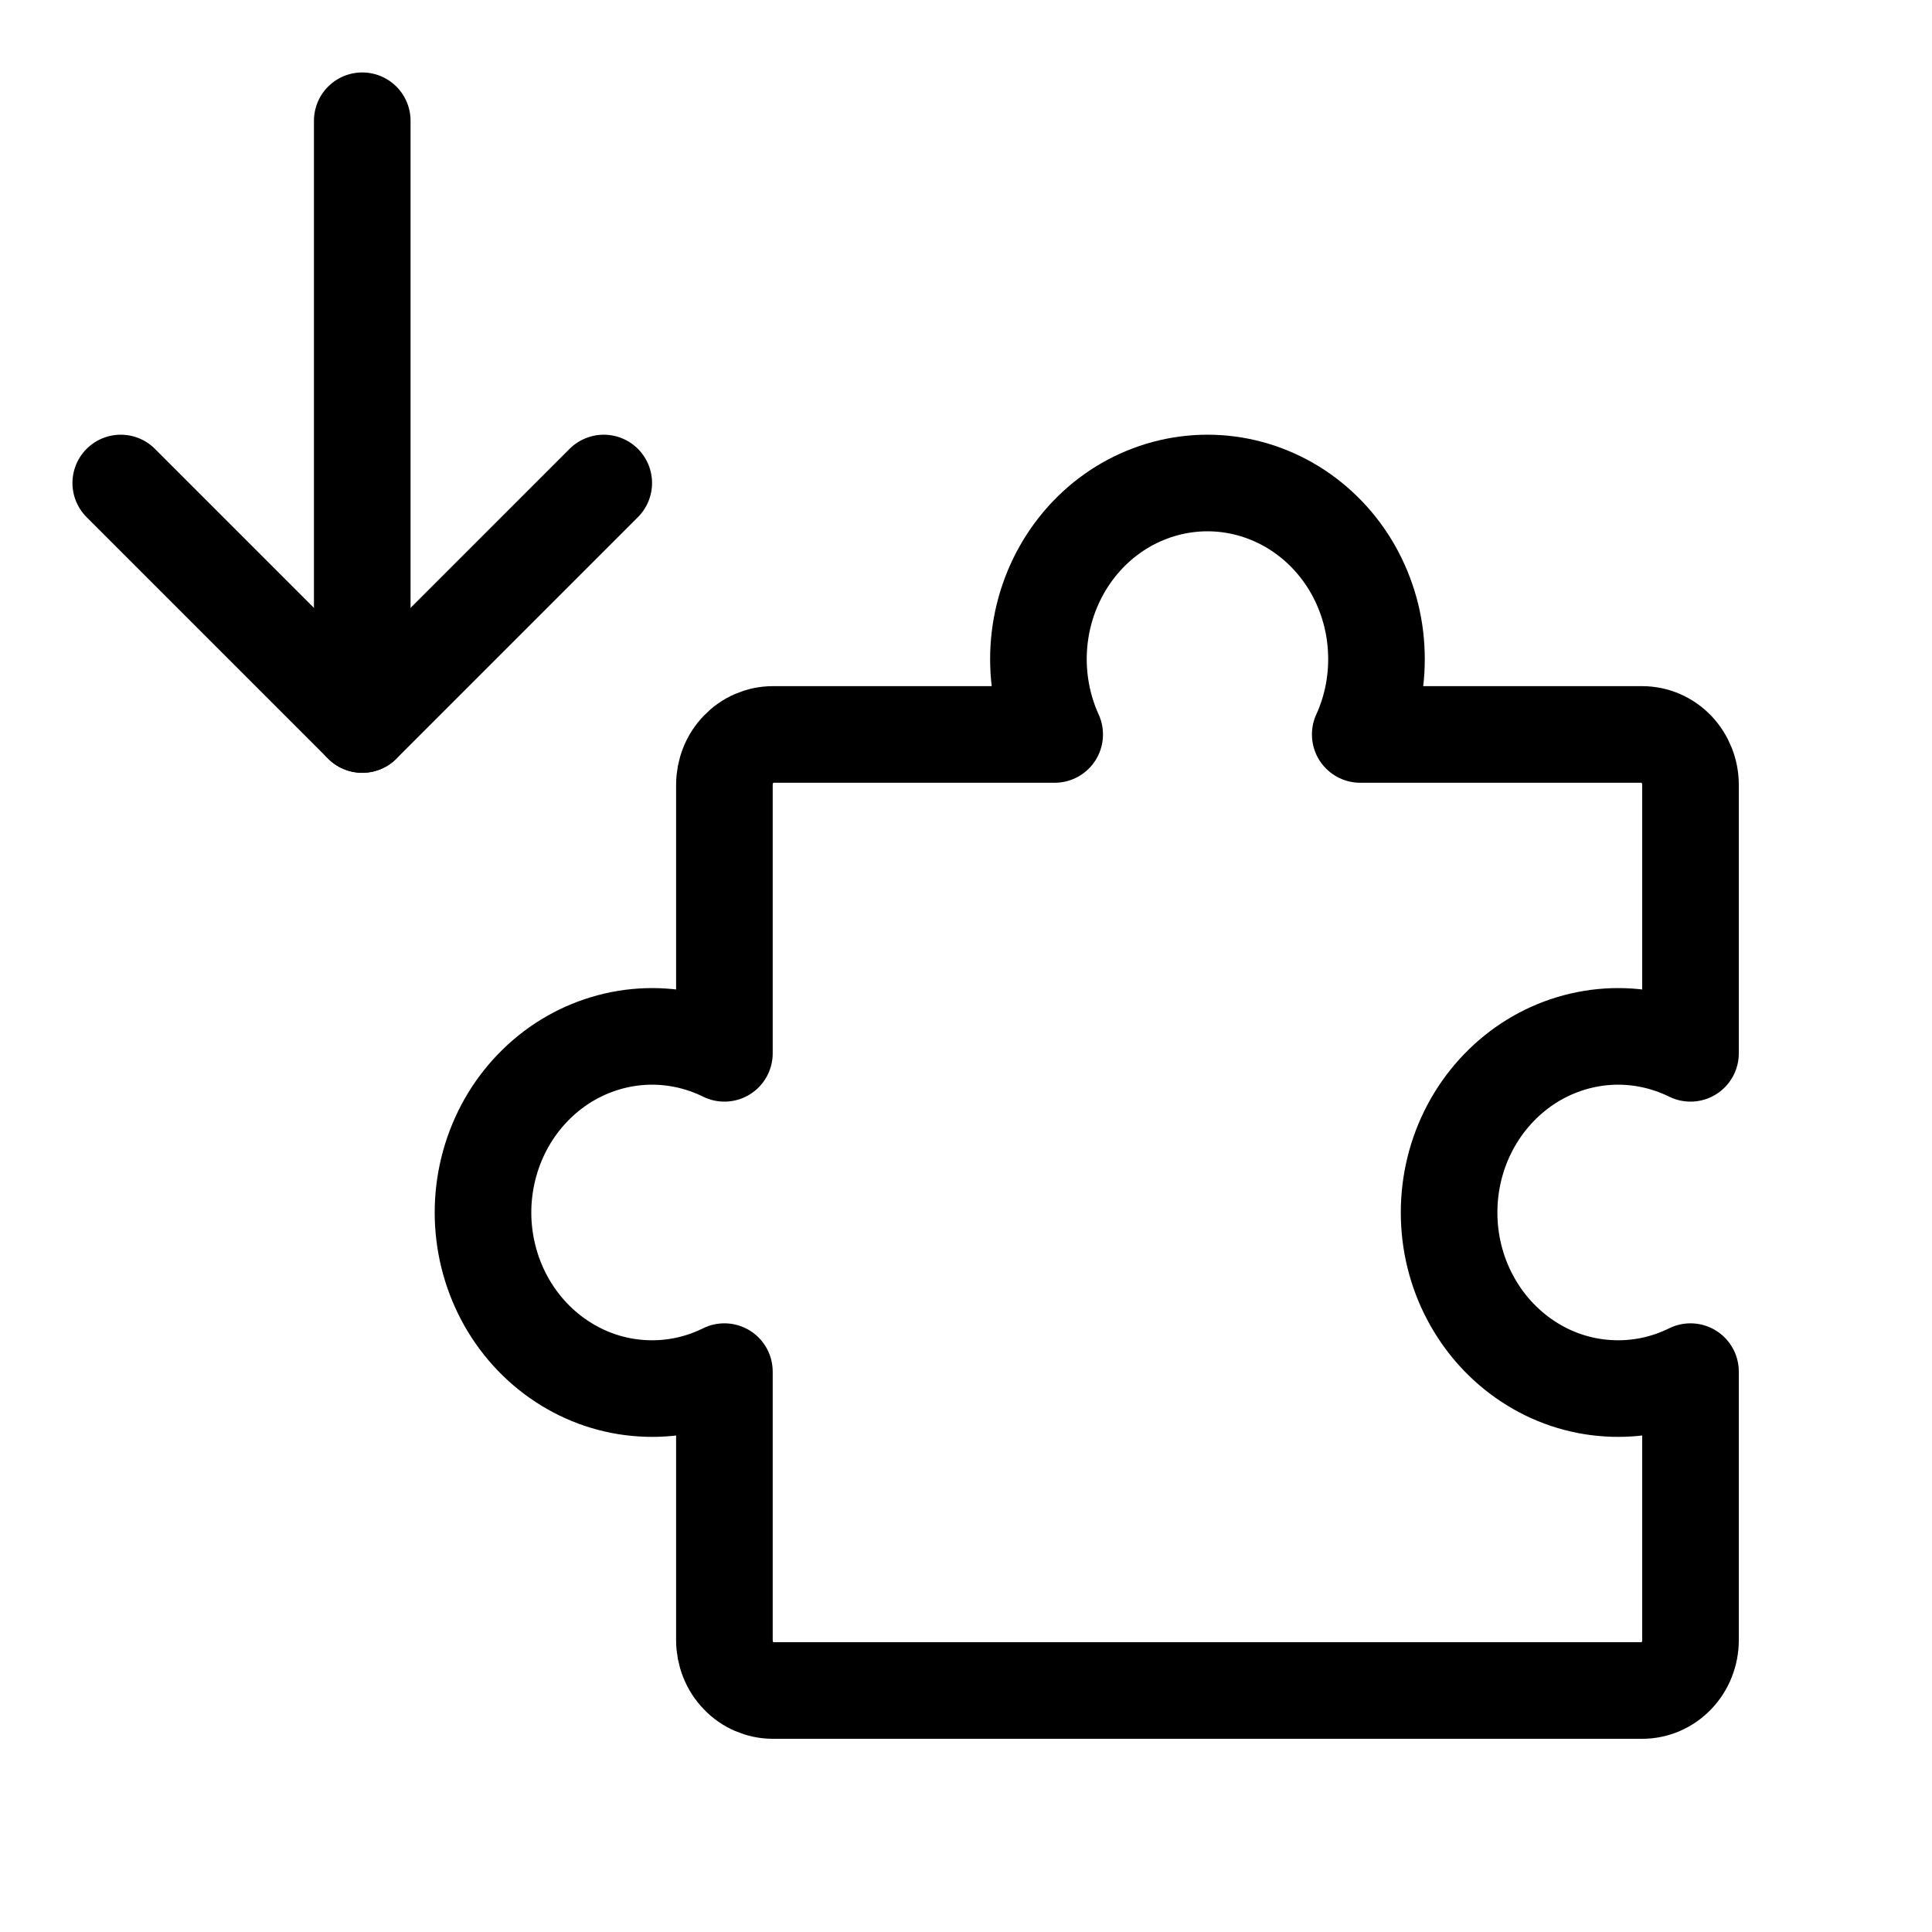 <svg width="20" height="20" viewBox="0 0 20 20" fill="none" xmlns="http://www.w3.org/2000/svg">
<path d="M7.999 17.5C7.934 17.5 7.869 17.486 7.808 17.46C7.747 17.434 7.692 17.396 7.646 17.347C7.599 17.299 7.562 17.242 7.537 17.178C7.512 17.115 7.499 17.047 7.499 16.979L7.499 14.199C7.233 14.331 6.938 14.39 6.644 14.371C6.349 14.353 6.064 14.257 5.814 14.092C5.565 13.928 5.359 13.7 5.217 13.431C5.075 13.162 5 12.859 5 12.552C5 12.244 5.075 11.942 5.217 11.672C5.359 11.403 5.565 11.176 5.814 11.011C6.064 10.847 6.349 10.751 6.644 10.732C6.938 10.713 7.233 10.773 7.499 10.904L7.499 8.124C7.499 8.056 7.512 7.988 7.537 7.925C7.562 7.862 7.599 7.804 7.646 7.756C7.692 7.708 7.747 7.669 7.808 7.643C7.869 7.617 7.934 7.603 7.999 7.603L10.918 7.603C10.792 7.326 10.735 7.019 10.753 6.712C10.771 6.405 10.863 6.108 11.021 5.848C11.179 5.588 11.397 5.374 11.655 5.226C11.914 5.078 12.204 5 12.5 5C12.795 5 13.085 5.078 13.344 5.226C13.602 5.374 13.821 5.588 13.979 5.848C14.136 6.108 14.229 6.405 14.246 6.712C14.264 7.019 14.208 7.326 14.081 7.603L17 7.603C17.133 7.603 17.26 7.658 17.354 7.756C17.447 7.854 17.5 7.986 17.5 8.124L17.5 10.904C17.233 10.773 16.939 10.713 16.644 10.732C16.35 10.751 16.064 10.847 15.815 11.011C15.566 11.176 15.36 11.403 15.218 11.672C15.075 11.942 15.001 12.244 15.001 12.552C15.001 12.859 15.075 13.162 15.218 13.431C15.36 13.7 15.566 13.928 15.815 14.092C16.064 14.257 16.35 14.353 16.644 14.371C16.939 14.39 17.233 14.331 17.5 14.199L17.5 16.979C17.5 17.117 17.447 17.25 17.354 17.347C17.26 17.445 17.133 17.5 17 17.5L7.999 17.5Z" stroke="currentColor" stroke-linecap="round" stroke-linejoin="round"/>
<path d="M3.75 1.25L3.75 7.5" stroke="currentColor" stroke-linecap="round" stroke-linejoin="round"/>
<path d="M1.25 5L3.75 7.5L6.25 5" stroke="currentColor" stroke-linecap="round" stroke-linejoin="round"/>
</svg>
